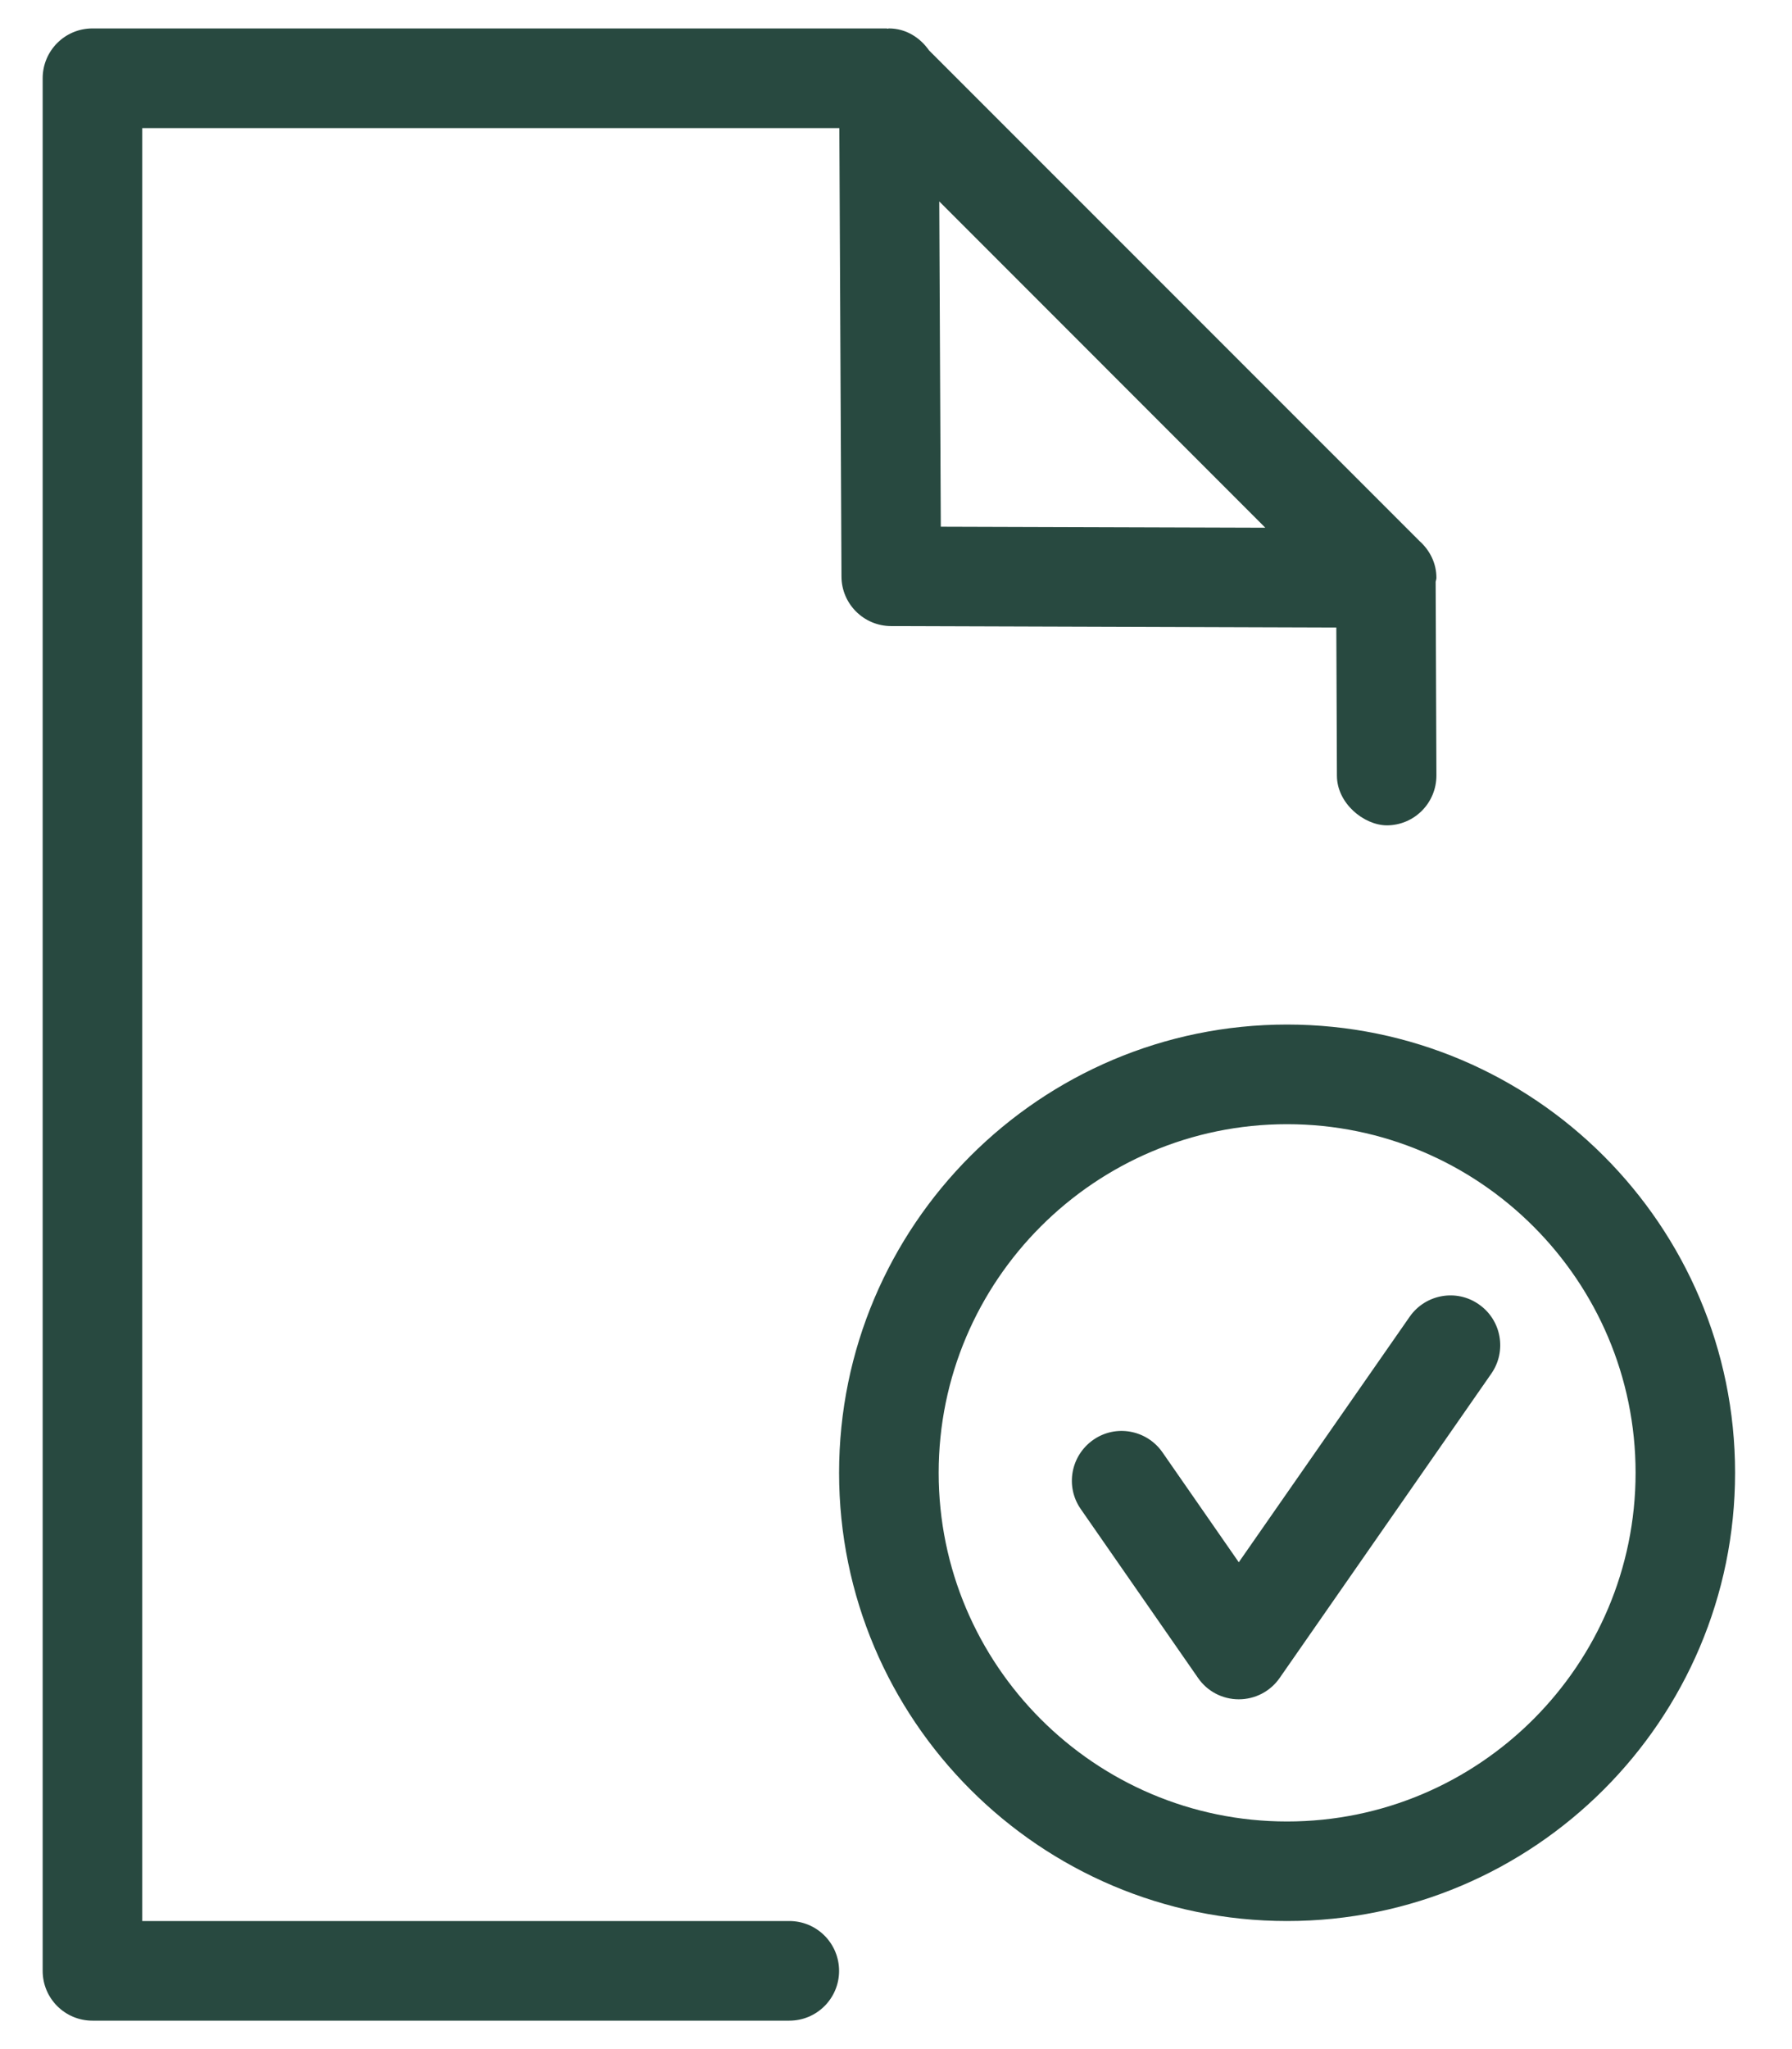 <svg width="21" height="24" viewBox="0 0 21 24" fill="none" xmlns="http://www.w3.org/2000/svg">
<path fill-rule="evenodd" clip-rule="evenodd" d="M10.389 0.333C10.394 0.333 10.398 0.336 10.402 0.336C10.406 0.336 10.41 0.333 10.417 0.333C10.615 0.333 10.781 0.439 10.887 0.59L16.636 6.338C16.755 6.445 16.834 6.597 16.833 6.77C16.833 6.786 16.826 6.799 16.824 6.814L16.833 9.081C16.834 9.404 16.575 9.666 16.252 9.667C15.981 9.665 15.668 9.408 15.667 9.086L15.66 7.35L10.442 7.333C10.122 7.332 9.862 7.073 9.861 6.753L9.836 1.5H1.667V22.5H9.25C9.572 22.5 9.833 22.761 9.833 23.084C9.833 23.406 9.572 23.667 9.25 23.667H1.083C0.761 23.667 0.5 23.406 0.5 23.084V0.917C0.5 0.594 0.761 0.333 1.083 0.333H10.389ZM15.083 12C17.978 12 20.333 14.355 20.333 17.25C20.333 20.145 17.978 22.5 15.083 22.5C12.188 22.5 9.833 20.145 9.833 17.25C9.833 14.355 12.188 12 15.083 12ZM15.083 13.167C12.832 13.167 11 14.999 11 17.25C11 19.502 12.832 21.334 15.083 21.334C17.335 21.334 19.167 19.502 19.167 17.25C19.167 14.999 17.335 13.167 15.083 13.167ZM16.519 15.423C16.703 15.158 17.068 15.093 17.33 15.277C17.596 15.461 17.66 15.825 17.476 16.089L14.996 19.653C14.887 19.81 14.709 19.903 14.517 19.903C14.326 19.903 14.147 19.81 14.039 19.652L12.666 17.676C12.481 17.412 12.547 17.049 12.812 16.864C13.075 16.68 13.439 16.746 13.623 17.011L14.517 18.298L16.519 15.423ZM11.007 2.359L11.025 6.169L14.828 6.181L11.007 2.359Z" fill="#284940"/>
</svg>

